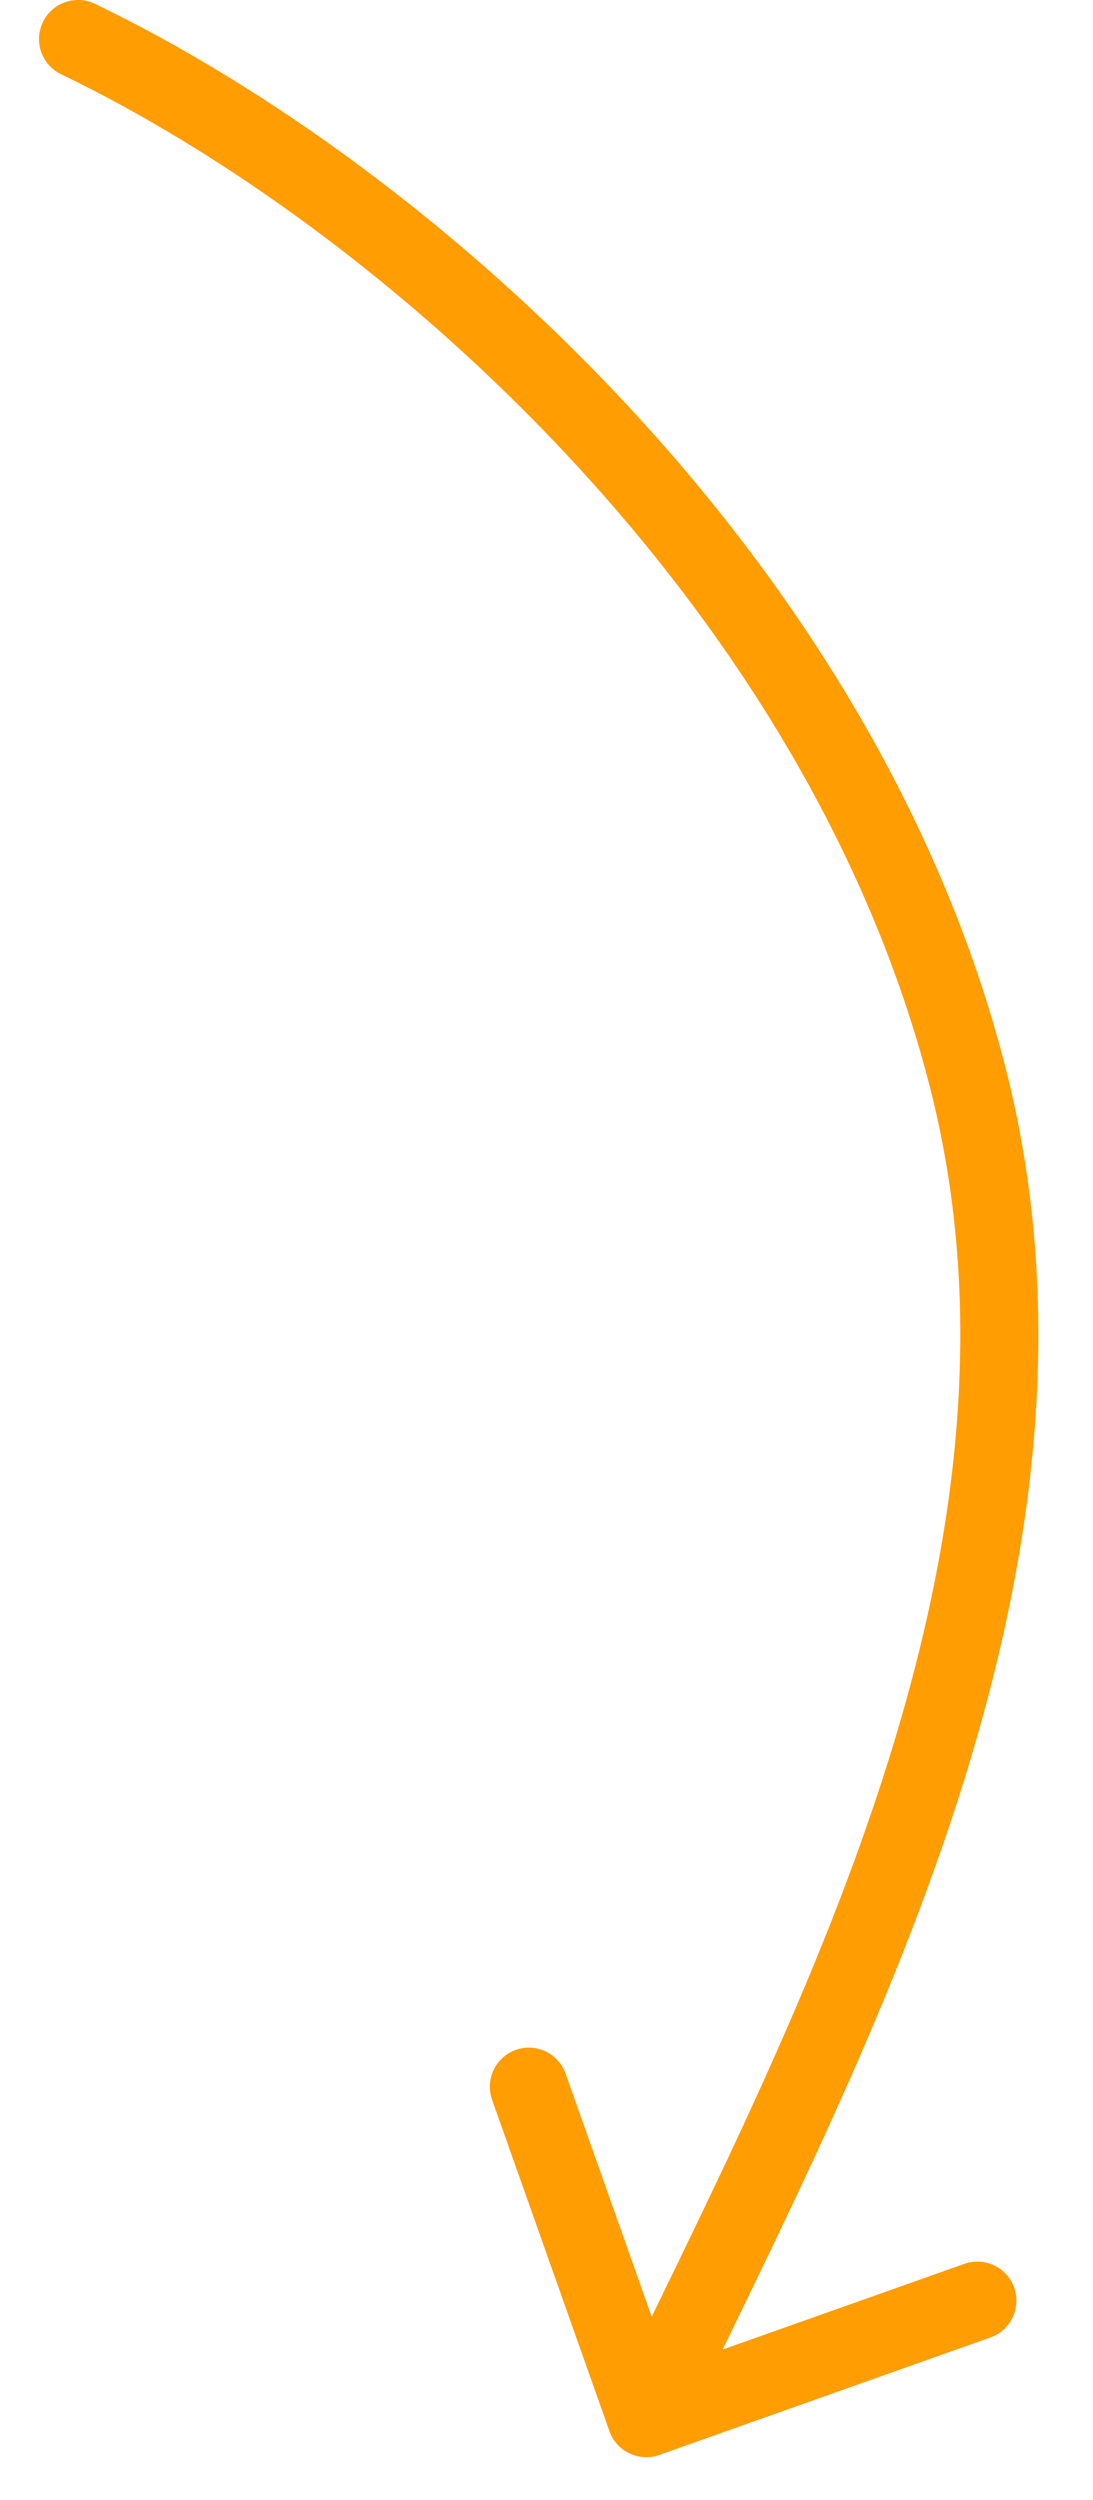 <svg width="14" height="32" viewBox="0 0 14 32" fill="none" xmlns="http://www.w3.org/2000/svg">
<path d="M0.783 0.951C0.534 0.831 0.43 0.532 0.549 0.283C0.669 0.034 0.968 -0.07 1.217 0.049L0.783 0.951ZM12.387 13.757L12.871 13.632L12.387 13.757ZM8.444 31.422C8.184 31.514 7.898 31.378 7.806 31.117L6.303 26.876C6.21 26.616 6.347 26.33 6.607 26.237C6.867 26.145 7.153 26.281 7.245 26.542L8.581 30.312L12.352 28.976C12.612 28.883 12.898 29.02 12.99 29.28C13.082 29.54 12.946 29.826 12.686 29.918L8.444 31.422ZM1.217 0.049C5.536 2.126 11.195 7.144 12.871 13.632L11.903 13.882C10.322 7.761 4.924 2.941 0.783 0.951L1.217 0.049ZM12.871 13.632C13.71 16.88 13.219 20.104 12.255 23.082C11.293 26.051 9.841 28.832 8.729 31.165L7.826 30.735C8.96 28.356 10.368 25.662 11.303 22.774C12.236 19.894 12.677 16.877 11.903 13.882L12.871 13.632Z" fill="#FF9D02"/>
</svg>

